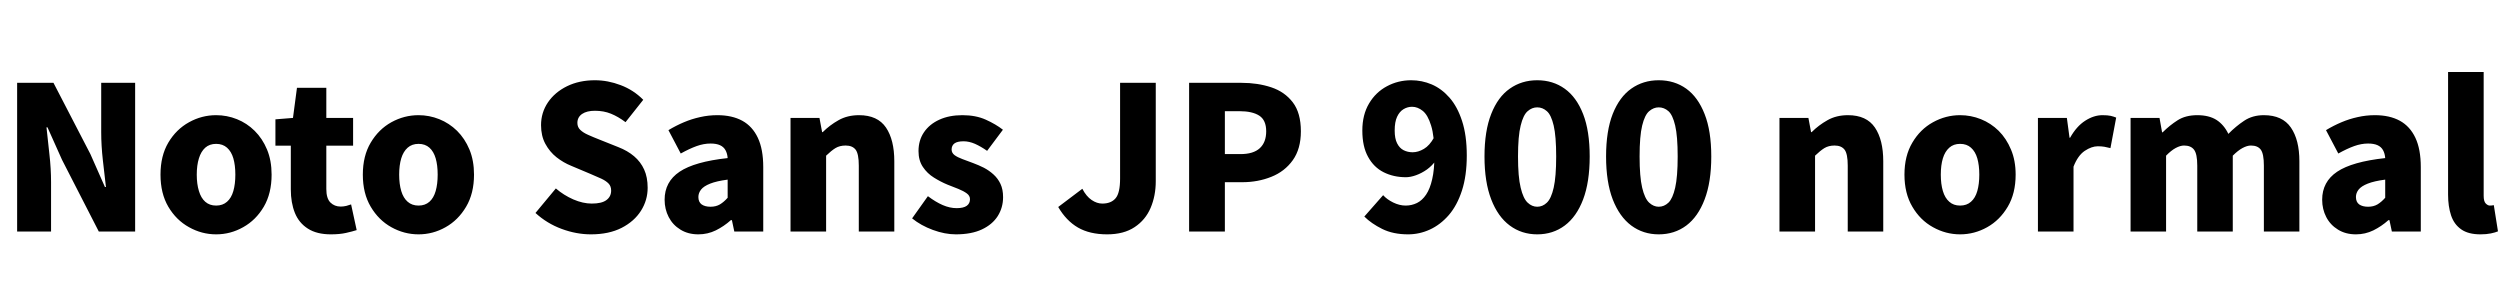 <svg xmlns="http://www.w3.org/2000/svg" xmlns:xlink="http://www.w3.org/1999/xlink" width="300.624" height="34.752"><path fill="black" d="M6.14 27.84L2.06 27.84L2.06 9.96L6.43 9.96L10.87 18.53L12.62 22.49L12.74 22.49Q12.58 21.07 12.37 19.28Q12.17 17.50 12.17 15.89L12.17 15.89L12.17 9.96L16.25 9.96L16.25 27.84L11.88 27.84L7.46 19.22L5.71 15.31L5.59 15.31Q5.74 16.80 5.94 18.54Q6.14 20.28 6.14 21.91L6.14 21.91L6.14 27.84ZM25.99 28.18L25.99 28.18Q24.26 28.18 22.73 27.32Q21.19 26.47 20.24 24.86Q19.30 23.26 19.30 21L19.30 21Q19.30 18.74 20.24 17.15Q21.19 15.55 22.73 14.70Q24.26 13.85 25.99 13.85L25.99 13.85Q27.29 13.85 28.49 14.33Q29.69 14.81 30.62 15.73Q31.56 16.66 32.11 17.98Q32.66 19.30 32.66 21L32.66 21Q32.66 23.26 31.72 24.86Q30.77 26.47 29.24 27.32Q27.72 28.18 25.99 28.18ZM25.99 24.72L25.99 24.72Q26.78 24.72 27.30 24.26Q27.82 23.81 28.06 22.97Q28.30 22.13 28.30 21L28.30 21Q28.30 19.87 28.06 19.04Q27.82 18.22 27.30 17.76Q26.78 17.30 25.99 17.30L25.99 17.30Q25.20 17.30 24.68 17.76Q24.17 18.22 23.92 19.04Q23.66 19.87 23.66 21L23.66 21Q23.66 22.13 23.92 22.97Q24.17 23.81 24.68 24.26Q25.20 24.72 25.99 24.72ZM39.79 28.18L39.79 28.18Q38.09 28.18 37.02 27.49Q35.95 26.81 35.46 25.60Q34.97 24.38 34.97 22.78L34.97 22.78L34.97 17.52L33.12 17.52L33.12 14.35L35.23 14.18L35.71 10.56L39.24 10.56L39.24 14.18L42.46 14.18L42.46 17.52L39.24 17.52L39.24 22.73Q39.24 23.86 39.73 24.35Q40.22 24.84 40.97 24.84L40.97 24.84Q41.30 24.84 41.64 24.76Q41.98 24.67 42.22 24.58L42.22 24.58L42.89 27.67Q42.36 27.84 41.60 28.01Q40.85 28.18 39.79 28.18ZM50.33 28.18L50.33 28.18Q48.60 28.18 47.06 27.32Q45.53 26.47 44.58 24.86Q43.63 23.26 43.63 21L43.63 21Q43.63 18.74 44.58 17.15Q45.53 15.55 47.06 14.70Q48.60 13.85 50.33 13.85L50.33 13.85Q51.62 13.85 52.82 14.33Q54.02 14.81 54.96 15.73Q55.90 16.66 56.45 17.98Q57.00 19.30 57.00 21L57.00 21Q57.00 23.26 56.05 24.86Q55.10 26.47 53.58 27.32Q52.06 28.18 50.33 28.18ZM50.33 24.72L50.33 24.72Q51.12 24.72 51.64 24.26Q52.15 23.81 52.39 22.97Q52.63 22.13 52.63 21L52.63 21Q52.63 19.87 52.39 19.04Q52.15 18.22 51.64 17.76Q51.12 17.30 50.33 17.30L50.33 17.30Q49.54 17.30 49.02 17.76Q48.50 18.22 48.25 19.04Q48.00 19.87 48.00 21L48.00 21Q48.00 22.13 48.25 22.97Q48.50 23.81 49.02 24.26Q49.54 24.72 50.33 24.72ZM71.06 28.18L71.06 28.18Q69.31 28.18 67.55 27.53Q65.78 26.88 64.39 25.61L64.39 25.61L66.84 22.66Q67.78 23.47 68.94 23.98Q70.10 24.48 71.16 24.48L71.16 24.48Q72.36 24.48 72.92 24.06Q73.49 23.64 73.49 22.92L73.49 22.92Q73.49 22.39 73.18 22.07Q72.86 21.74 72.30 21.48Q71.74 21.22 70.97 20.90L70.97 20.90L68.69 19.94Q67.75 19.56 66.92 18.91Q66.10 18.26 65.58 17.30Q65.06 16.34 65.06 15.05L65.06 15.05Q65.06 13.54 65.89 12.31Q66.72 11.09 68.18 10.37Q69.65 9.65 71.54 9.65L71.54 9.65Q73.10 9.65 74.64 10.24Q76.18 10.82 77.35 12L77.35 12L75.22 14.69Q74.33 14.02 73.46 13.67Q72.60 13.32 71.54 13.32L71.54 13.32Q70.56 13.32 70.00 13.70Q69.43 14.09 69.43 14.78L69.43 14.78Q69.43 15.29 69.78 15.62Q70.13 15.96 70.73 16.22Q71.33 16.49 72.12 16.80L72.12 16.80L74.35 17.69Q75.46 18.12 76.25 18.79Q77.04 19.46 77.46 20.39Q77.88 21.31 77.88 22.58L77.88 22.58Q77.88 24.07 77.08 25.34Q76.27 26.62 74.75 27.40Q73.22 28.18 71.06 28.18ZM83.98 28.18L83.98 28.18Q82.73 28.18 81.82 27.61Q80.90 27.05 80.41 26.10Q79.92 25.15 79.92 24.02L79.92 24.02Q79.92 21.86 81.72 20.65Q83.52 19.44 87.50 19.01L87.50 19.01Q87.46 18.46 87.24 18.06Q87.02 17.66 86.58 17.46Q86.14 17.26 85.44 17.26L85.44 17.26Q84.62 17.26 83.76 17.57Q82.90 17.88 81.86 18.46L81.86 18.46L80.38 15.65Q81.29 15.10 82.24 14.70Q83.18 14.30 84.19 14.08Q85.20 13.85 86.26 13.85L86.26 13.85Q88.03 13.85 89.26 14.52Q90.48 15.19 91.13 16.57Q91.78 17.95 91.78 20.09L91.78 20.09L91.78 27.84L88.30 27.84L88.01 26.47L87.89 26.47Q87.05 27.22 86.08 27.70Q85.10 28.18 83.98 28.18ZM85.44 24.86L85.44 24.86Q86.09 24.86 86.57 24.58Q87.05 24.29 87.50 23.78L87.50 23.78L87.50 21.60Q86.18 21.77 85.40 22.08Q84.62 22.39 84.30 22.80Q83.98 23.21 83.98 23.69L83.98 23.69Q83.98 24.29 84.37 24.58Q84.77 24.86 85.44 24.86ZM99.34 27.84L95.06 27.84L95.06 14.18L98.54 14.18L98.86 15.89L98.93 15.89Q99.77 15.05 100.84 14.45Q101.90 13.85 103.30 13.85L103.30 13.85Q105.53 13.85 106.54 15.34Q107.54 16.82 107.54 19.39L107.54 19.39L107.54 27.84L103.27 27.84L103.27 19.92Q103.27 18.50 102.89 18Q102.50 17.50 101.69 17.50L101.69 17.50Q100.97 17.50 100.46 17.81Q99.96 18.12 99.34 18.72L99.34 18.72L99.34 27.84ZM114.94 28.18L114.94 28.18Q113.62 28.18 112.18 27.65Q110.74 27.12 109.68 26.26L109.68 26.26L111.58 23.59Q112.51 24.29 113.36 24.66Q114.22 25.03 115.03 25.03L115.03 25.03Q115.87 25.03 116.26 24.74Q116.64 24.46 116.64 23.95L116.64 23.95Q116.64 23.54 116.26 23.26Q115.87 22.97 115.25 22.72Q114.62 22.46 113.93 22.20L113.93 22.20Q113.11 21.86 112.31 21.36Q111.50 20.86 110.98 20.08Q110.45 19.30 110.45 18.17L110.45 18.17Q110.45 16.87 111.11 15.90Q111.77 14.93 112.96 14.39Q114.14 13.85 115.73 13.85L115.73 13.85Q117.34 13.85 118.54 14.39Q119.74 14.93 120.60 15.60L120.60 15.60L118.70 18.14Q117.96 17.62 117.25 17.30Q116.54 16.99 115.87 16.99L115.87 16.99Q115.13 16.99 114.78 17.24Q114.43 17.50 114.43 17.98L114.43 17.98Q114.43 18.38 114.78 18.65Q115.13 18.91 115.73 19.13Q116.33 19.34 117.02 19.61L117.02 19.61Q117.67 19.85 118.31 20.17Q118.94 20.50 119.47 20.98Q120.00 21.46 120.31 22.12Q120.62 22.78 120.62 23.71L120.62 23.71Q120.62 24.96 119.98 25.98Q119.33 27 118.07 27.59Q116.81 28.18 114.94 28.18ZM133.13 28.18L133.13 28.18Q131.04 28.18 129.62 27.36Q128.21 26.54 127.25 24.89L127.25 24.89L130.15 22.70Q130.63 23.62 131.27 24.05Q131.90 24.48 132.55 24.48L132.55 24.48Q133.61 24.48 134.15 23.84Q134.69 23.21 134.69 21.46L134.69 21.46L134.69 9.96L138.98 9.96L138.98 21.79Q138.98 23.54 138.36 25.00Q137.74 26.45 136.44 27.31Q135.14 28.18 133.13 28.18ZM147.29 27.84L142.99 27.84L142.99 9.96L149.28 9.96Q151.25 9.96 152.87 10.50Q154.49 11.04 155.46 12.31Q156.43 13.58 156.43 15.79L156.43 15.79Q156.43 17.90 155.46 19.26Q154.49 20.62 152.88 21.26Q151.27 21.91 149.38 21.91L149.38 21.91L147.29 21.91L147.29 27.84ZM147.29 13.37L147.29 18.53L149.16 18.53Q150.72 18.53 151.49 17.82Q152.26 17.11 152.26 15.79L152.26 15.79Q152.26 14.45 151.43 13.91Q150.60 13.37 149.04 13.37L149.04 13.37L147.29 13.37ZM169.32 28.18L169.32 28.18Q167.52 28.18 166.21 27.53Q164.90 26.88 164.06 26.04L164.06 26.04L166.32 23.47Q166.78 23.98 167.53 24.35Q168.29 24.72 169.03 24.72L169.03 24.72Q169.75 24.72 170.39 24.41Q171.02 24.10 171.49 23.40Q171.96 22.70 172.22 21.55Q172.49 20.40 172.49 18.70L172.49 18.70Q172.49 16.37 172.09 15.10Q171.70 13.82 171.08 13.33Q170.47 12.84 169.80 12.84L169.80 12.84Q169.25 12.84 168.77 13.13Q168.29 13.42 168 14.04Q167.71 14.66 167.71 15.70L167.71 15.70Q167.71 16.66 168 17.23Q168.29 17.81 168.78 18.06Q169.27 18.31 169.87 18.31L169.87 18.31Q170.54 18.31 171.23 17.90Q171.91 17.50 172.44 16.54L172.44 16.54L172.66 19.30Q172.22 19.92 171.59 20.38Q170.95 20.83 170.28 21.07Q169.61 21.31 169.06 21.31L169.06 21.31Q167.57 21.31 166.38 20.71Q165.19 20.11 164.51 18.86Q163.82 17.62 163.82 15.70L163.82 15.70Q163.82 13.80 164.63 12.44Q165.43 11.09 166.78 10.37Q168.12 9.65 169.70 9.65L169.70 9.65Q170.98 9.65 172.16 10.15Q173.35 10.66 174.30 11.74Q175.25 12.82 175.81 14.54Q176.38 16.27 176.38 18.70L176.38 18.70Q176.38 21.12 175.80 22.91Q175.22 24.70 174.22 25.86Q173.21 27.02 171.95 27.60Q170.69 28.18 169.32 28.18ZM184.85 28.18L184.85 28.18Q182.98 28.18 181.55 27.12Q180.12 26.06 179.32 23.98Q178.51 21.89 178.51 18.82L178.51 18.82Q178.51 15.74 179.32 13.70Q180.12 11.66 181.55 10.66Q182.98 9.65 184.85 9.65L184.85 9.65Q186.74 9.65 188.16 10.67Q189.58 11.69 190.37 13.72Q191.16 15.74 191.16 18.82L191.16 18.82Q191.16 21.89 190.37 23.98Q189.58 26.06 188.16 27.12Q186.74 28.18 184.85 28.18ZM184.85 24.86L184.85 24.86Q185.50 24.86 186.01 24.37Q186.53 23.88 186.83 22.57Q187.13 21.26 187.13 18.82L187.13 18.82Q187.13 16.37 186.83 15.10Q186.53 13.82 186.01 13.37Q185.50 12.91 184.85 12.91L184.85 12.91Q184.22 12.91 183.70 13.37Q183.17 13.82 182.86 15.10Q182.54 16.37 182.54 18.82L182.54 18.82Q182.54 21.26 182.86 22.57Q183.17 23.88 183.70 24.37Q184.22 24.86 184.85 24.86ZM199.46 28.18L199.46 28.18Q197.59 28.18 196.16 27.12Q194.74 26.06 193.93 23.98Q193.13 21.89 193.13 18.82L193.13 18.82Q193.13 15.74 193.93 13.70Q194.74 11.66 196.16 10.66Q197.59 9.65 199.46 9.65L199.46 9.65Q201.36 9.65 202.78 10.67Q204.19 11.69 204.98 13.72Q205.78 15.74 205.78 18.82L205.78 18.82Q205.78 21.89 204.98 23.98Q204.19 26.06 202.78 27.12Q201.36 28.18 199.46 28.18ZM199.46 24.86L199.46 24.86Q200.11 24.86 200.63 24.37Q201.14 23.88 201.44 22.57Q201.74 21.26 201.74 18.82L201.74 18.82Q201.74 16.37 201.44 15.10Q201.14 13.82 200.63 13.37Q200.11 12.91 199.46 12.91L199.46 12.91Q198.84 12.91 198.31 13.37Q197.78 13.82 197.47 15.10Q197.16 16.37 197.16 18.82L197.16 18.82Q197.16 21.26 197.47 22.57Q197.78 23.88 198.31 24.37Q198.84 24.86 199.46 24.86ZM218.26 27.84L213.98 27.84L213.98 14.18L217.46 14.18L217.78 15.89L217.85 15.89Q218.69 15.05 219.76 14.45Q220.82 13.85 222.22 13.85L222.22 13.85Q224.45 13.85 225.46 15.34Q226.46 16.82 226.46 19.39L226.46 19.39L226.46 27.84L222.19 27.84L222.19 19.92Q222.19 18.50 221.81 18Q221.42 17.50 220.61 17.50L220.61 17.50Q219.89 17.50 219.38 17.81Q218.88 18.12 218.26 18.72L218.26 18.72L218.26 27.84ZM235.70 28.18L235.70 28.18Q233.98 28.18 232.44 27.32Q230.90 26.47 229.96 24.86Q229.01 23.26 229.01 21L229.01 21Q229.01 18.74 229.96 17.15Q230.90 15.55 232.44 14.70Q233.98 13.85 235.70 13.85L235.70 13.85Q237 13.85 238.20 14.33Q239.40 14.81 240.34 15.73Q241.27 16.66 241.82 17.98Q242.38 19.30 242.38 21L242.38 21Q242.38 23.26 241.43 24.86Q240.48 26.47 238.96 27.32Q237.43 28.18 235.70 28.18ZM235.70 24.72L235.70 24.72Q236.50 24.72 237.01 24.26Q237.53 23.81 237.77 22.97Q238.01 22.13 238.01 21L238.01 21Q238.01 19.87 237.77 19.04Q237.53 18.22 237.01 17.76Q236.50 17.30 235.70 17.30L235.70 17.30Q234.91 17.30 234.40 17.76Q233.88 18.22 233.63 19.04Q233.38 19.87 233.38 21L233.38 21Q233.38 22.13 233.63 22.97Q233.88 23.81 234.40 24.26Q234.91 24.72 235.70 24.72ZM249.34 27.84L245.06 27.84L245.06 14.18L248.54 14.18L248.86 16.56L248.93 16.56Q249.70 15.19 250.74 14.52Q251.78 13.85 252.82 13.85L252.82 13.85Q253.44 13.85 253.81 13.93Q254.18 14.02 254.47 14.14L254.47 14.14L253.78 17.81Q253.39 17.71 253.06 17.65Q252.72 17.59 252.26 17.59L252.26 17.59Q251.52 17.59 250.69 18.14Q249.86 18.70 249.34 20.04L249.34 20.04L249.34 27.84ZM260.47 27.84L256.20 27.84L256.20 14.18L259.68 14.18L259.99 15.91L260.06 15.91Q260.90 15.07 261.86 14.46Q262.82 13.85 264.22 13.85L264.22 13.85Q265.63 13.85 266.53 14.42Q267.43 15 267.96 16.10L267.96 16.10Q268.85 15.19 269.86 14.52Q270.86 13.85 272.23 13.85L272.23 13.85Q274.46 13.85 275.48 15.34Q276.50 16.82 276.50 19.39L276.50 19.39L276.50 27.84L272.23 27.84L272.23 19.92Q272.23 18.50 271.86 18Q271.49 17.50 270.67 17.50L270.67 17.50Q270.22 17.50 269.66 17.80Q269.11 18.10 268.49 18.72L268.49 18.72L268.49 27.84L264.22 27.84L264.22 19.92Q264.22 18.50 263.83 18Q263.45 17.50 262.63 17.50L262.63 17.50Q262.18 17.50 261.62 17.80Q261.07 18.10 260.47 18.72L260.47 18.72L260.47 27.84ZM283.30 28.18L283.30 28.18Q282.05 28.18 281.14 27.61Q280.22 27.05 279.73 26.10Q279.24 25.15 279.24 24.02L279.24 24.02Q279.24 21.86 281.04 20.65Q282.84 19.44 286.82 19.01L286.82 19.01Q286.78 18.46 286.56 18.06Q286.34 17.66 285.90 17.46Q285.46 17.26 284.76 17.26L284.76 17.26Q283.94 17.26 283.08 17.57Q282.22 17.88 281.18 18.46L281.18 18.46L279.70 15.65Q280.61 15.10 281.56 14.70Q282.50 14.30 283.51 14.08Q284.52 13.85 285.58 13.85L285.58 13.85Q287.35 13.85 288.58 14.52Q289.80 15.19 290.45 16.57Q291.10 17.95 291.10 20.09L291.10 20.09L291.10 27.84L287.62 27.84L287.33 26.47L287.21 26.47Q286.37 27.22 285.40 27.70Q284.42 28.18 283.30 28.18ZM284.76 24.86L284.76 24.86Q285.41 24.86 285.89 24.58Q286.37 24.29 286.82 23.78L286.82 23.78L286.82 21.60Q285.50 21.77 284.72 22.08Q283.94 22.39 283.62 22.80Q283.30 23.21 283.30 23.69L283.30 23.69Q283.30 24.29 283.69 24.58Q284.09 24.86 284.76 24.86ZM298.27 28.18L298.27 28.18Q296.81 28.18 295.96 27.58Q295.10 26.98 294.74 25.90Q294.38 24.82 294.38 23.40L294.38 23.40L294.38 8.66L298.66 8.66L298.66 23.54Q298.66 24.22 298.91 24.47Q299.16 24.72 299.40 24.72L299.40 24.72Q299.52 24.72 299.62 24.71Q299.71 24.70 299.88 24.67L299.88 24.67L300.38 27.82Q300.05 27.96 299.52 28.07Q298.99 28.18 298.27 28.18Z"/></svg>